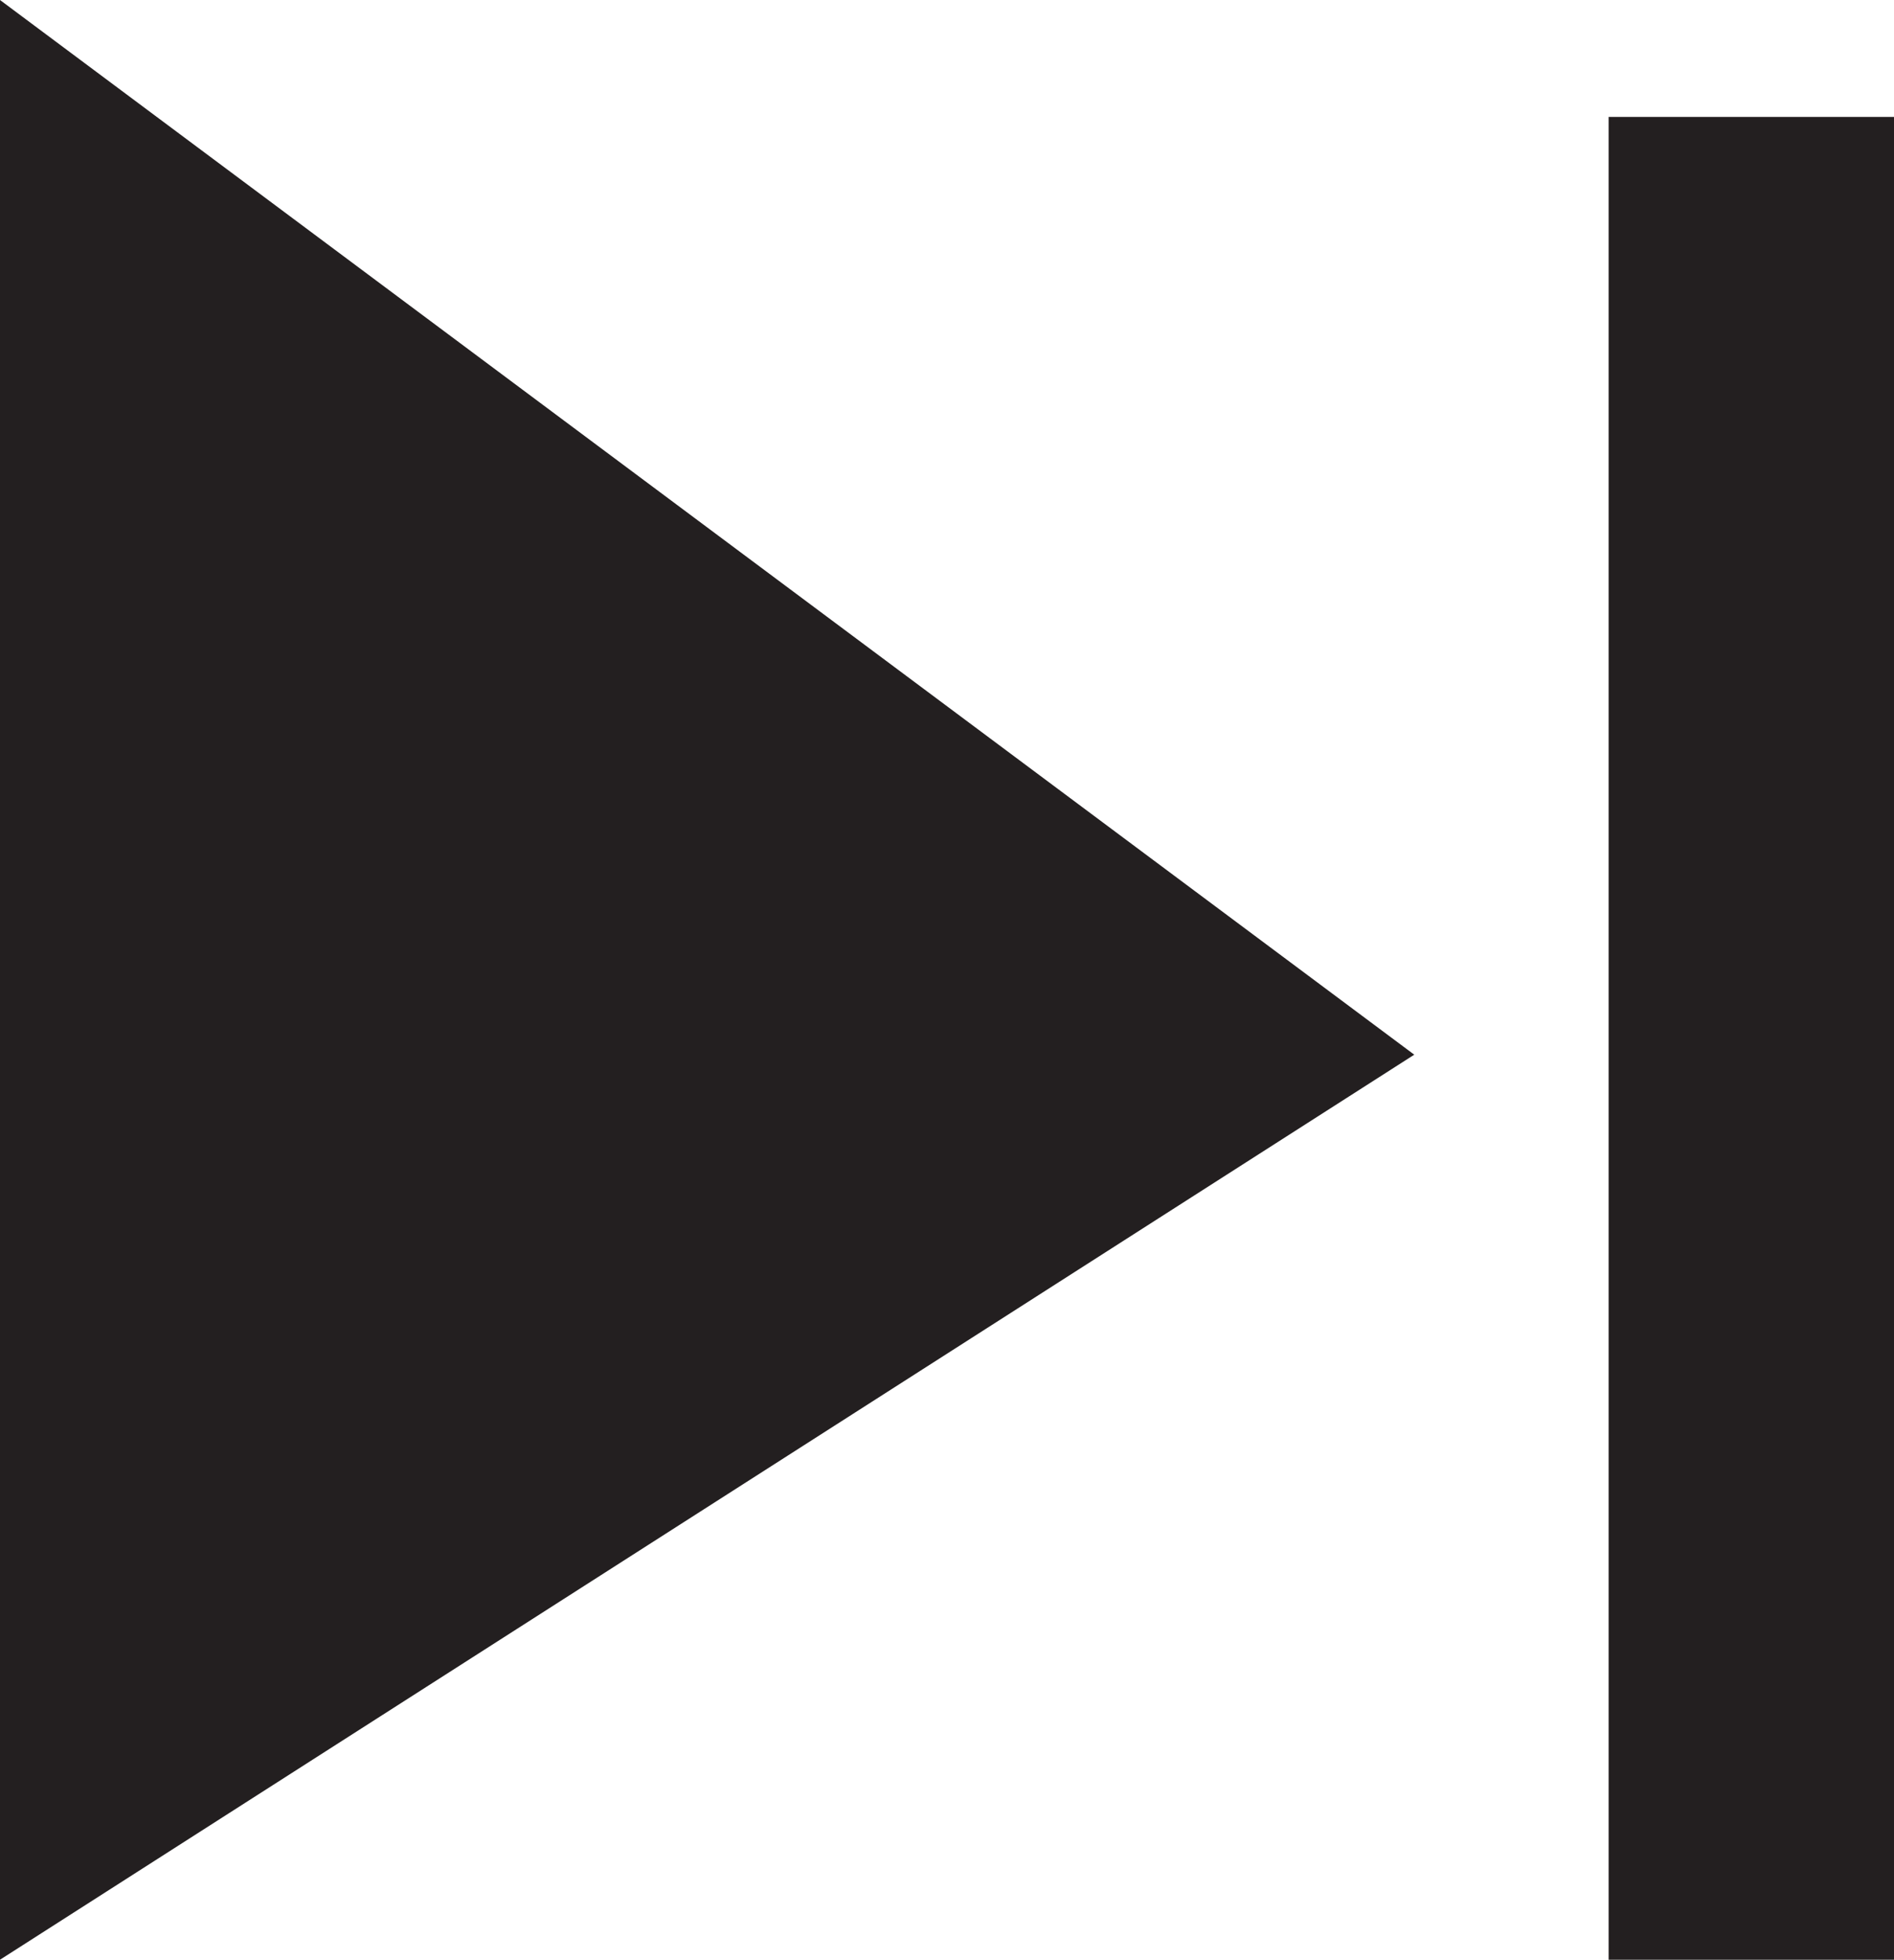 <svg xmlns="http://www.w3.org/2000/svg" width="65.97" height="68.23" viewBox="0 0 65.97 68.23">
  <defs>
    <style>
      .cls-1 {
        fill: #231f20;
      }
    </style>
  </defs>
  <g id="Speed">
    <polyline class="cls-1" points="0 1.83 0 68.23 49.26 36.72 0 0"/>
    <rect class="cls-1" x="56.03" y="4.07" width="9.94" height="64.17"/>
  </g>
</svg>

